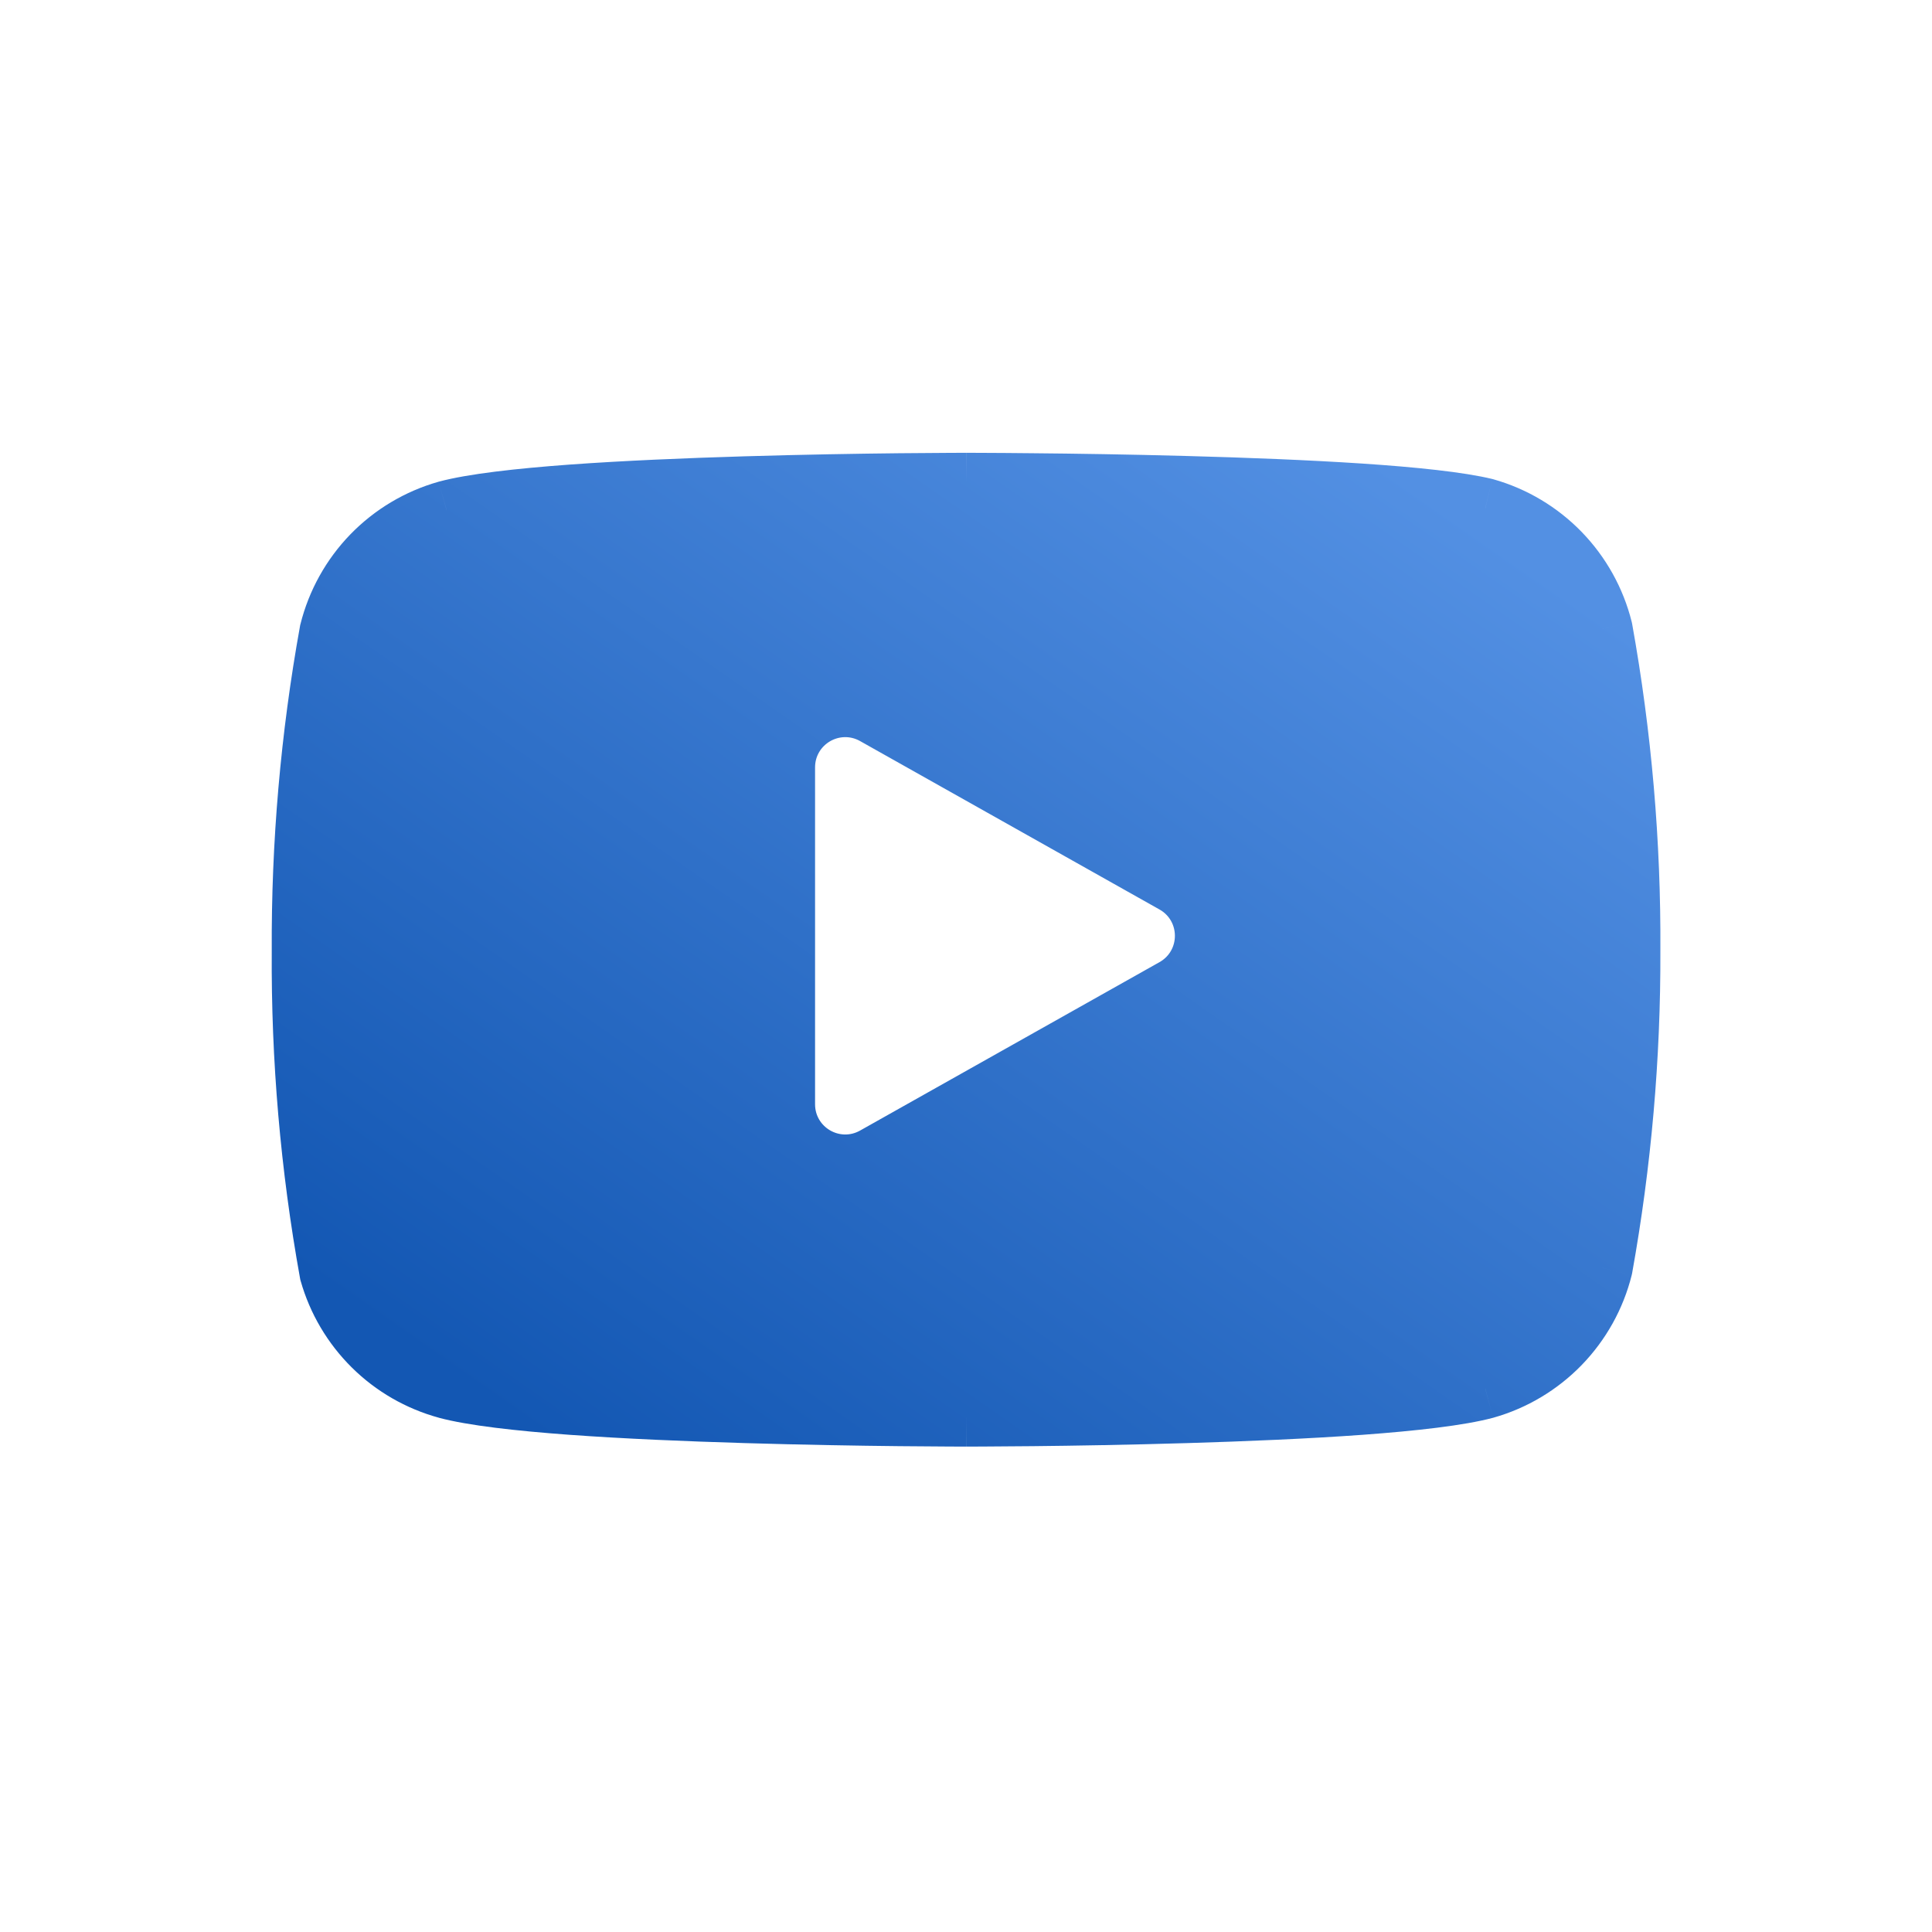 <svg width="32" height="32" viewBox="0 0 32 32" fill="none" xmlns="http://www.w3.org/2000/svg">
<path fill-rule="evenodd" clip-rule="evenodd" d="M25.839 9.159C26.18 9.511 26.422 9.945 26.541 10.42C26.858 12.179 27.012 13.963 27.001 15.75C27.007 17.51 26.853 19.268 26.541 21C26.422 21.475 26.18 21.909 25.839 22.261C25.499 22.612 25.071 22.867 24.601 23C22.881 23.46 16.001 23.46 16.001 23.46C16.001 23.46 9.121 23.46 7.401 23C6.939 22.874 6.519 22.631 6.179 22.294C5.839 21.958 5.592 21.54 5.461 21.08C5.143 19.321 4.989 17.537 5.001 15.75C4.992 13.976 5.146 12.206 5.461 10.46C5.579 9.985 5.821 9.551 6.162 9.199C6.503 8.848 6.93 8.593 7.401 8.46C9.121 8 16.001 8 16.001 8C16.001 8 22.881 8 24.601 8.42C25.071 8.553 25.499 8.808 25.839 9.159ZM14.49 19.162C13.824 19.537 13 19.055 13 18.29V12.71C13 11.945 13.824 11.463 14.49 11.838L19.451 14.628C20.13 15.011 20.13 15.989 19.451 16.372L14.49 19.162Z" fill="url(#paint0_linear_2488_1458)"/>
<path d="M26.541 10.42L27.033 10.331C27.031 10.32 27.028 10.309 27.026 10.299L26.541 10.42ZM27.001 15.75L26.501 15.747L26.501 15.752L27.001 15.75ZM26.541 21L27.026 21.121C27.028 21.111 27.031 21.1 27.033 21.089L26.541 21ZM24.601 23L24.73 23.483L24.737 23.481L24.601 23ZM16.001 23.46V22.96V23.46ZM7.401 23L7.269 23.482L7.271 23.483L7.401 23ZM6.179 22.294L5.827 22.65L6.179 22.294ZM5.461 21.08L4.969 21.169C4.971 21.185 4.975 21.201 4.98 21.217L5.461 21.08ZM5.001 15.75L5.501 15.753L5.501 15.748L5.001 15.75ZM5.461 10.46L4.976 10.339C4.973 10.349 4.97 10.36 4.969 10.371L5.461 10.46ZM6.162 9.199L5.803 8.851L5.803 8.851L6.162 9.199ZM7.401 8.46L7.271 7.977L7.264 7.979L7.401 8.46ZM24.601 8.42L24.737 7.939C24.731 7.937 24.725 7.936 24.719 7.934L24.601 8.42ZM14.49 19.162L14.245 18.726L14.49 19.162ZM14.49 11.838L14.735 11.402L14.49 11.838ZM19.451 14.628L19.205 15.064L19.451 14.628ZM19.451 16.372L19.696 16.807L19.696 16.807L19.451 16.372ZM27.026 10.299C26.886 9.739 26.6 9.226 26.198 8.811L25.48 9.508C25.76 9.796 25.958 10.152 26.055 10.541L27.026 10.299ZM27.501 15.753C27.512 13.935 27.355 12.12 27.033 10.331L26.049 10.509C26.36 12.237 26.512 13.991 26.501 15.747L27.501 15.753ZM27.033 21.089C27.35 19.326 27.507 17.539 27.501 15.748L26.501 15.752C26.507 17.482 26.355 19.209 26.049 20.911L27.033 21.089ZM26.198 22.609C26.6 22.194 26.886 21.681 27.026 21.121L26.055 20.879C25.958 21.268 25.76 21.625 25.48 21.913L26.198 22.609ZM24.737 23.481C25.292 23.324 25.796 23.023 26.198 22.609L25.48 21.913C25.201 22.201 24.851 22.41 24.465 22.519L24.737 23.481ZM16.001 23.46C16.001 23.96 16.001 23.96 16.001 23.96C16.001 23.96 16.001 23.96 16.001 23.96C16.001 23.96 16.002 23.96 16.002 23.96C16.003 23.96 16.004 23.96 16.006 23.96C16.009 23.96 16.014 23.96 16.021 23.96C16.034 23.96 16.054 23.96 16.079 23.96C16.131 23.96 16.206 23.959 16.302 23.959C16.494 23.958 16.771 23.956 17.108 23.953C17.782 23.946 18.699 23.931 19.67 23.902C20.641 23.873 21.671 23.83 22.568 23.765C23.451 23.7 24.248 23.612 24.73 23.483L24.471 22.517C24.093 22.618 23.386 22.702 22.495 22.767C21.618 22.831 20.605 22.874 19.641 22.903C18.677 22.931 17.767 22.946 17.097 22.953C16.762 22.956 16.488 22.958 16.297 22.959C16.202 22.96 16.128 22.96 16.077 22.96C16.052 22.96 16.033 22.96 16.02 22.96C16.013 22.96 16.009 22.96 16.005 22.96C16.004 22.96 16.003 22.96 16.002 22.96C16.001 22.96 16.001 22.96 16.001 22.96C16.001 22.96 16.001 22.96 16.001 22.96C16.001 22.96 16.001 22.96 16.001 23.46ZM7.271 23.483C7.753 23.612 8.55 23.7 9.434 23.765C10.331 23.83 11.36 23.873 12.331 23.902C13.302 23.931 14.219 23.946 14.893 23.953C15.23 23.956 15.507 23.958 15.699 23.959C15.795 23.959 15.871 23.96 15.922 23.96C15.947 23.96 15.967 23.96 15.98 23.96C15.987 23.96 15.992 23.96 15.995 23.96C15.997 23.96 15.998 23.96 15.999 23.96C16 23.96 16 23.96 16 23.96C16 23.96 16 23.96 16 23.96C16 23.96 16.001 23.96 16.001 23.46C16.001 22.96 16.001 22.96 16 22.96C16 22.96 16 22.96 16 22.96C16 22.96 16 22.96 15.999 22.96C15.999 22.96 15.998 22.96 15.996 22.96C15.993 22.96 15.988 22.96 15.981 22.96C15.968 22.96 15.949 22.96 15.924 22.96C15.874 22.96 15.799 22.96 15.704 22.959C15.513 22.958 15.239 22.956 14.904 22.953C14.234 22.946 13.324 22.931 12.36 22.903C11.396 22.874 10.383 22.831 9.506 22.767C8.616 22.702 7.908 22.618 7.53 22.517L7.271 23.483ZM5.827 22.65C6.228 23.047 6.724 23.333 7.269 23.482L7.533 22.518C7.154 22.414 6.809 22.215 6.53 21.939L5.827 22.65ZM4.98 21.217C5.134 21.759 5.426 22.253 5.827 22.65L6.53 21.939C6.252 21.663 6.049 21.32 5.941 20.943L4.98 21.217ZM4.501 15.747C4.489 17.565 4.646 19.38 4.969 21.169L5.953 20.991C5.641 19.263 5.49 17.509 5.501 15.753L4.501 15.747ZM4.969 10.371C4.648 12.147 4.492 13.948 4.501 15.752L5.501 15.748C5.492 14.004 5.643 12.264 5.953 10.549L4.969 10.371ZM5.803 8.851C5.401 9.266 5.116 9.779 4.976 10.339L5.946 10.581C6.043 10.192 6.241 9.836 6.521 9.548L5.803 8.851ZM7.264 7.979C6.709 8.136 6.205 8.437 5.803 8.851L6.521 9.548C6.8 9.26 7.151 9.05 7.537 8.941L7.264 7.979ZM16.001 8C16.001 7.5 16 7.5 16 7.5C16 7.5 16 7.5 16 7.5C16 7.5 16 7.5 15.999 7.5C15.998 7.5 15.997 7.5 15.995 7.5C15.992 7.5 15.987 7.5 15.98 7.5C15.967 7.5 15.947 7.5 15.922 7.5C15.871 7.5 15.795 7.5 15.699 7.501C15.507 7.502 15.23 7.504 14.893 7.507C14.219 7.514 13.302 7.529 12.331 7.558C11.36 7.587 10.331 7.63 9.434 7.695C8.55 7.76 7.753 7.848 7.271 7.977L7.53 8.943C7.908 8.842 8.616 8.758 9.506 8.693C10.383 8.629 11.396 8.586 12.36 8.557C13.324 8.529 14.234 8.514 14.904 8.507C15.239 8.504 15.513 8.502 15.704 8.501C15.799 8.5 15.874 8.5 15.924 8.5C15.949 8.5 15.968 8.5 15.981 8.5C15.988 8.5 15.993 8.5 15.996 8.5C15.998 8.5 15.999 8.5 15.999 8.5C16 8.5 16 8.5 16 8.5C16 8.5 16 8.5 16 8.5C16.001 8.5 16.001 8.5 16.001 8ZM24.719 7.934C24.241 7.818 23.448 7.737 22.564 7.678C21.668 7.619 20.64 7.579 19.669 7.553C18.698 7.526 17.781 7.513 17.107 7.507C16.77 7.503 16.494 7.502 16.302 7.501C16.206 7.5 16.13 7.5 16.079 7.5C16.054 7.5 16.034 7.5 16.021 7.5C16.014 7.5 16.009 7.5 16.006 7.5C16.004 7.5 16.003 7.5 16.002 7.5C16.002 7.5 16.001 7.5 16.001 7.5C16.001 7.5 16.001 7.5 16.001 7.5C16.001 7.5 16.001 7.5 16.001 8C16.001 8.5 16.001 8.5 16.001 8.5C16.001 8.5 16.001 8.5 16.001 8.5C16.001 8.5 16.001 8.5 16.002 8.5C16.003 8.5 16.004 8.5 16.005 8.5C16.009 8.5 16.013 8.5 16.02 8.5C16.033 8.5 16.052 8.5 16.077 8.5C16.128 8.5 16.202 8.5 16.297 8.501C16.488 8.502 16.763 8.503 17.098 8.507C17.768 8.513 18.678 8.526 19.642 8.552C20.607 8.578 21.62 8.618 22.498 8.676C23.389 8.735 24.1 8.812 24.482 8.906L24.719 7.934ZM26.198 8.811C25.796 8.397 25.292 8.096 24.737 7.939L24.465 8.901C24.851 9.01 25.201 9.22 25.48 9.508L26.198 8.811ZM12.5 18.29C12.5 19.437 13.736 20.16 14.735 19.598L14.245 18.726C13.912 18.913 13.5 18.673 13.5 18.29H12.5ZM12.5 12.71V18.29H13.5V12.71H12.5ZM14.735 11.402C13.736 10.84 12.5 11.563 12.5 12.71H13.5C13.5 12.327 13.912 12.087 14.245 12.274L14.735 11.402ZM19.696 14.193L14.735 11.402L14.245 12.274L19.205 15.064L19.696 14.193ZM19.696 16.807C20.715 16.234 20.715 14.766 19.696 14.193L19.205 15.064C19.545 15.255 19.545 15.745 19.205 15.936L19.696 16.807ZM14.735 19.598L19.696 16.807L19.205 15.936L14.245 18.726L14.735 19.598Z" fill="url(#paint1_linear_2488_1458)"/>
<defs>
<linearGradient id="paint0_linear_2488_1458" x1="25.43" y1="9.405" x2="13.277" y2="26.833" gradientUnits="userSpaceOnUse">
<stop stop-color="#5390E3"/>
<stop offset="1" stop-color="#1357B3"/>
</linearGradient>
<linearGradient id="paint1_linear_2488_1458" x1="25.43" y1="9.405" x2="13.277" y2="26.833" gradientUnits="userSpaceOnUse">
<stop stop-color="#5390E3"/>
<stop offset="1" stop-color="#1357B3"/>
</linearGradient>
</defs>
</svg>

